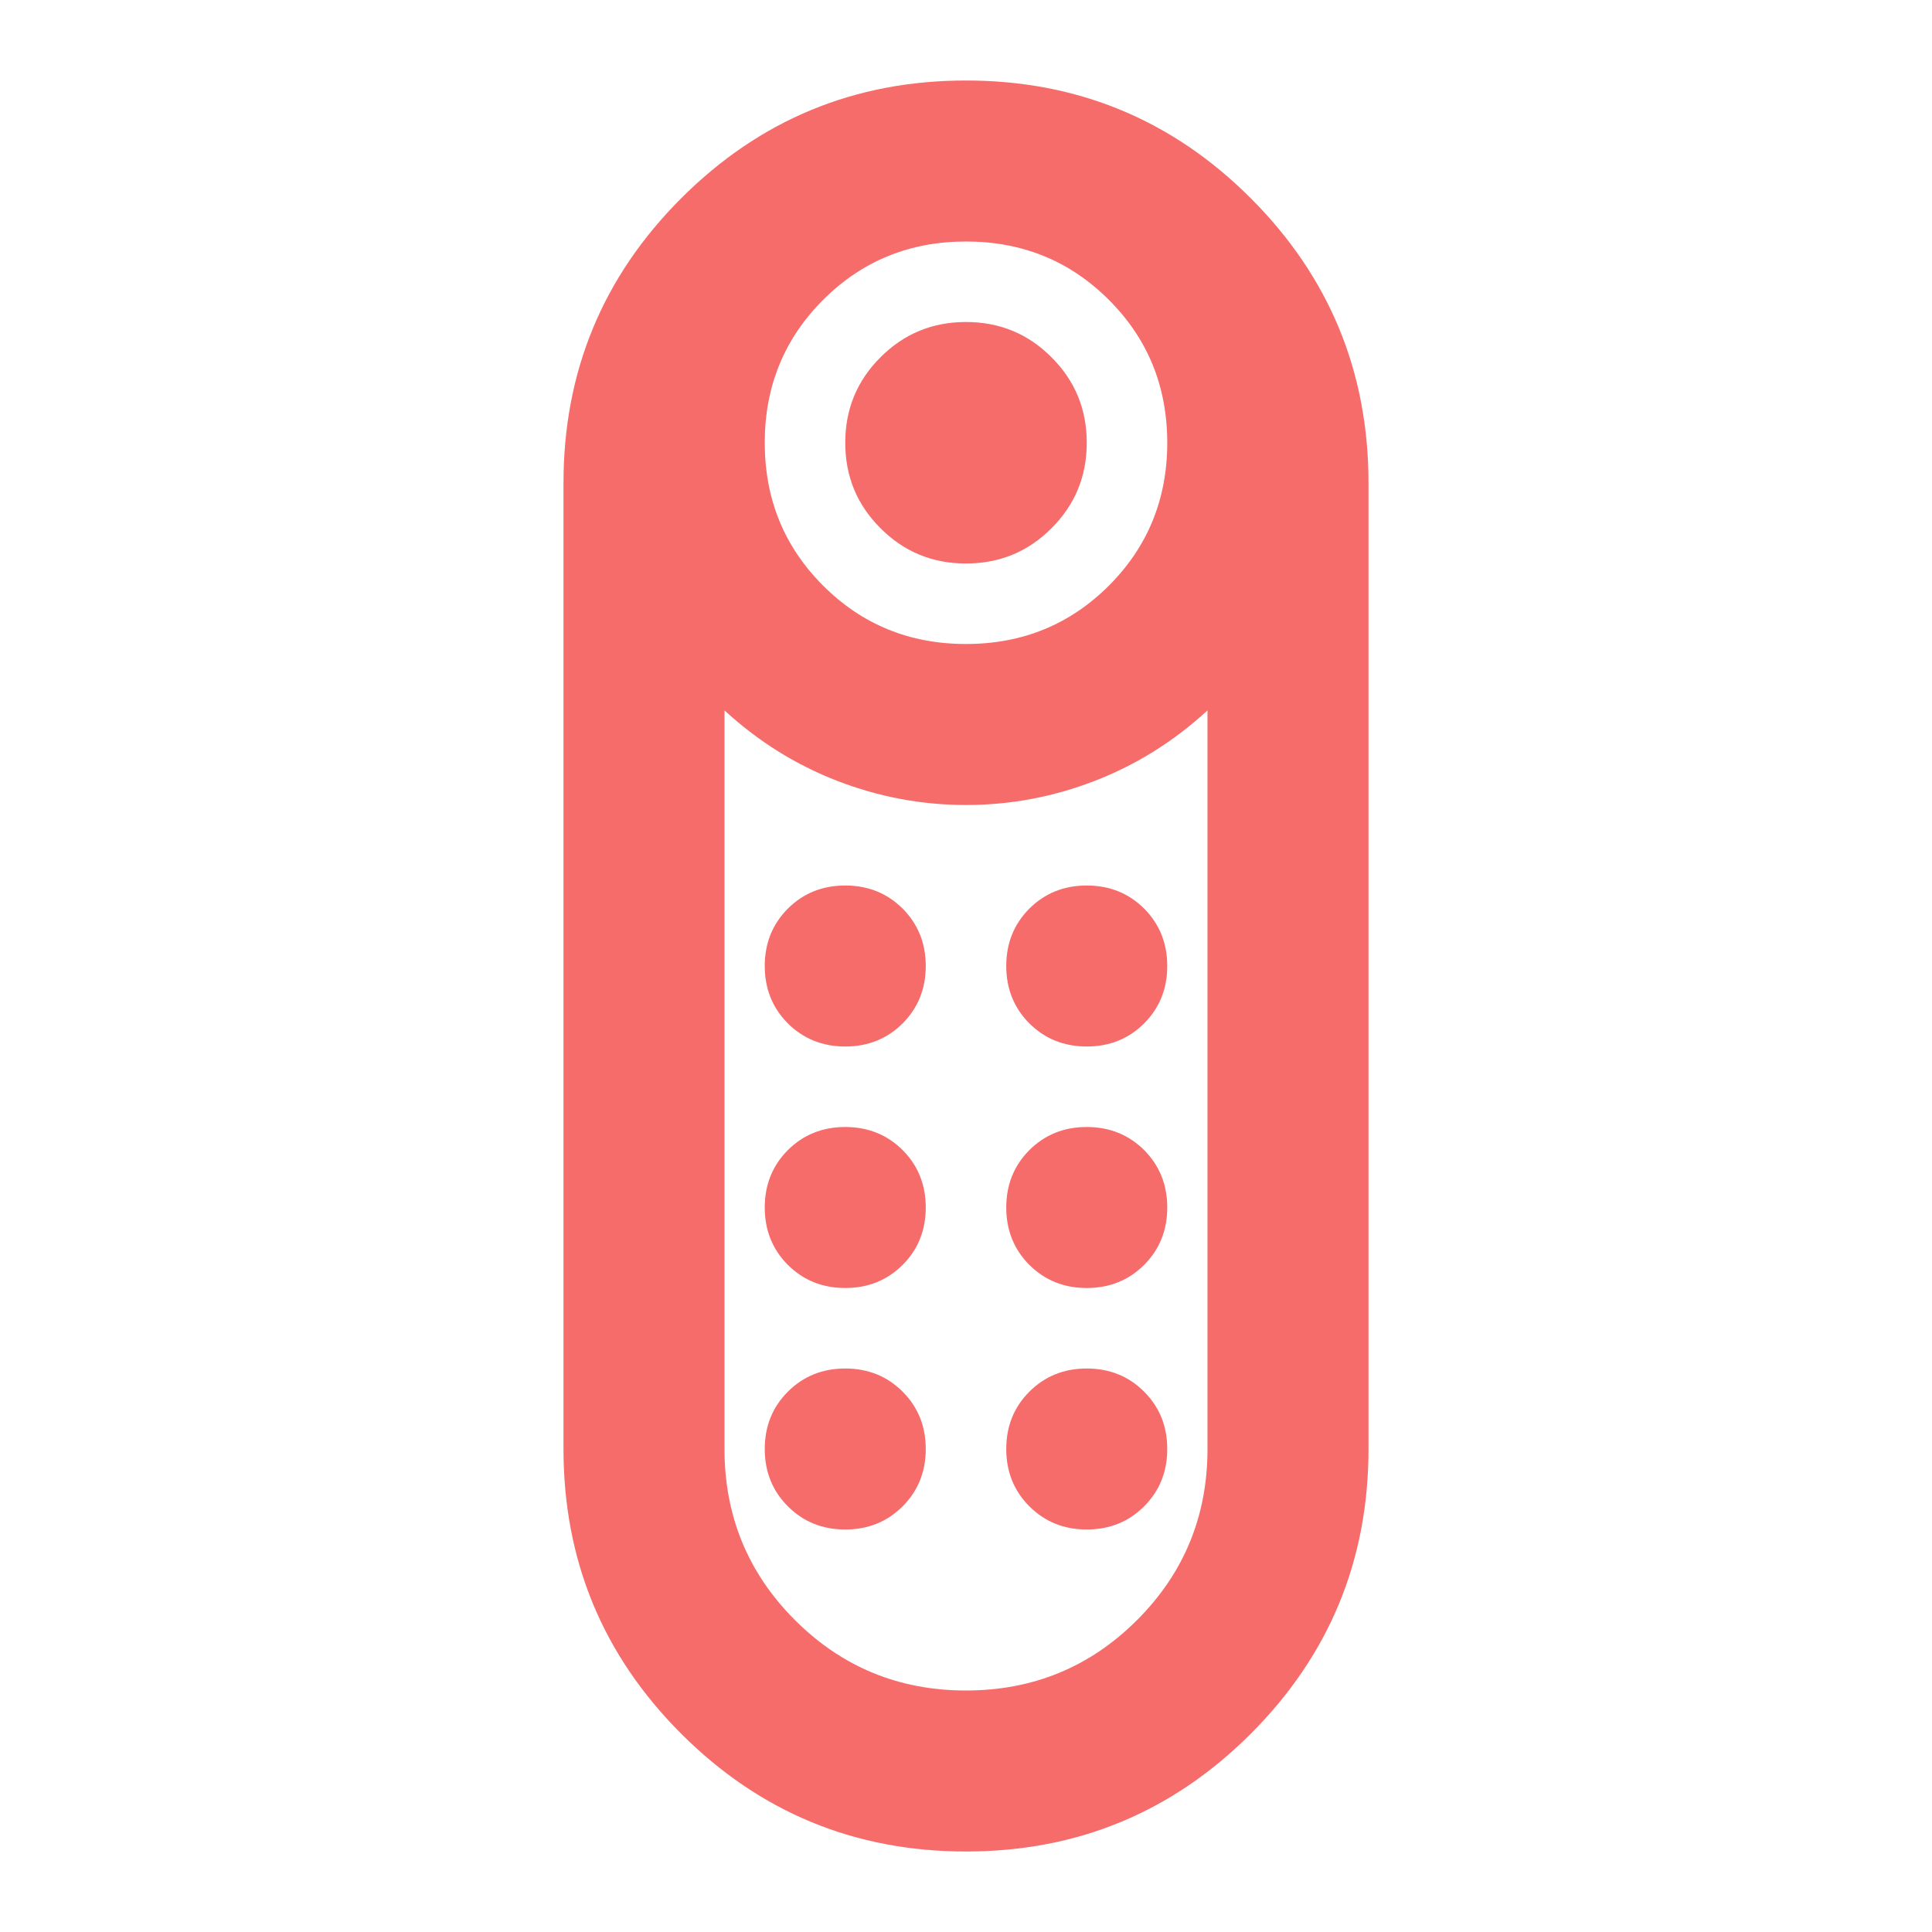 <svg width="24" height="24" viewBox="0 0 24 24" fill="none" xmlns="http://www.w3.org/2000/svg">
<path d="M12 7C11.583 7 11.229 6.854 10.938 6.562C10.646 6.271 10.5 5.917 10.5 5.5C10.5 5.083 10.646 4.729 10.938 4.438C11.229 4.146 11.583 4 12 4C12.417 4 12.771 4.146 13.062 4.438C13.354 4.729 13.5 5.083 13.5 5.5C13.5 5.917 13.354 6.271 13.062 6.562C12.771 6.854 12.417 7 12 7ZM12 23C10.617 23 9.438 22.512 8.463 21.538C7.487 20.562 7 19.383 7 18V6C7 4.617 7.487 3.438 8.463 2.462C9.438 1.488 10.617 1 12 1C13.383 1 14.562 1.488 15.537 2.462C16.512 3.438 17 4.617 17 6V18C17 19.383 16.512 20.562 15.537 21.538C14.562 22.512 13.383 23 12 23ZM12 8C12.7 8 13.292 7.758 13.775 7.275C14.258 6.792 14.5 6.2 14.5 5.5C14.5 4.8 14.258 4.208 13.775 3.725C13.292 3.242 12.7 3 12 3C11.3 3 10.708 3.242 10.225 3.725C9.742 4.208 9.5 4.8 9.5 5.5C9.5 6.2 9.742 6.792 10.225 7.275C10.708 7.758 11.3 8 12 8ZM12 21C12.833 21 13.542 20.708 14.125 20.125C14.708 19.542 15 18.833 15 18V8.825C14.583 9.208 14.117 9.5 13.6 9.7C13.083 9.9 12.55 10 12 10C11.45 10 10.917 9.9 10.4 9.7C9.883 9.5 9.417 9.208 9 8.825V18C9 18.833 9.292 19.542 9.875 20.125C10.458 20.708 11.167 21 12 21ZM10.5 16C10.783 16 11.021 15.904 11.213 15.713C11.404 15.521 11.5 15.283 11.5 15C11.5 14.717 11.404 14.479 11.213 14.287C11.021 14.096 10.783 14 10.5 14C10.217 14 9.979 14.096 9.787 14.287C9.596 14.479 9.5 14.717 9.5 15C9.5 15.283 9.596 15.521 9.787 15.713C9.979 15.904 10.217 16 10.5 16ZM10.5 13C10.783 13 11.021 12.904 11.213 12.713C11.404 12.521 11.5 12.283 11.5 12C11.5 11.717 11.404 11.479 11.213 11.287C11.021 11.096 10.783 11 10.5 11C10.217 11 9.979 11.096 9.787 11.287C9.596 11.479 9.5 11.717 9.5 12C9.5 12.283 9.596 12.521 9.787 12.713C9.979 12.904 10.217 13 10.5 13ZM13.5 13C13.783 13 14.021 12.904 14.213 12.713C14.404 12.521 14.5 12.283 14.5 12C14.5 11.717 14.404 11.479 14.213 11.287C14.021 11.096 13.783 11 13.5 11C13.217 11 12.979 11.096 12.787 11.287C12.596 11.479 12.5 11.717 12.5 12C12.5 12.283 12.596 12.521 12.787 12.713C12.979 12.904 13.217 13 13.5 13ZM13.5 16C13.783 16 14.021 15.904 14.213 15.713C14.404 15.521 14.5 15.283 14.5 15C14.5 14.717 14.404 14.479 14.213 14.287C14.021 14.096 13.783 14 13.5 14C13.217 14 12.979 14.096 12.787 14.287C12.596 14.479 12.5 14.717 12.5 15C12.5 15.283 12.596 15.521 12.787 15.713C12.979 15.904 13.217 16 13.5 16ZM10.5 19C10.783 19 11.021 18.904 11.213 18.712C11.404 18.521 11.5 18.283 11.5 18C11.5 17.717 11.404 17.479 11.213 17.288C11.021 17.096 10.783 17 10.5 17C10.217 17 9.979 17.096 9.787 17.288C9.596 17.479 9.5 17.717 9.5 18C9.5 18.283 9.596 18.521 9.787 18.712C9.979 18.904 10.217 19 10.5 19ZM13.5 19C13.783 19 14.021 18.904 14.213 18.712C14.404 18.521 14.5 18.283 14.5 18C14.5 17.717 14.404 17.479 14.213 17.288C14.021 17.096 13.783 17 13.5 17C13.217 17 12.979 17.096 12.787 17.288C12.596 17.479 12.5 17.717 12.5 18C12.5 18.283 12.596 18.521 12.787 18.712C12.979 18.904 13.217 19 13.5 19Z" fill="#F66C6A"/>
</svg>
